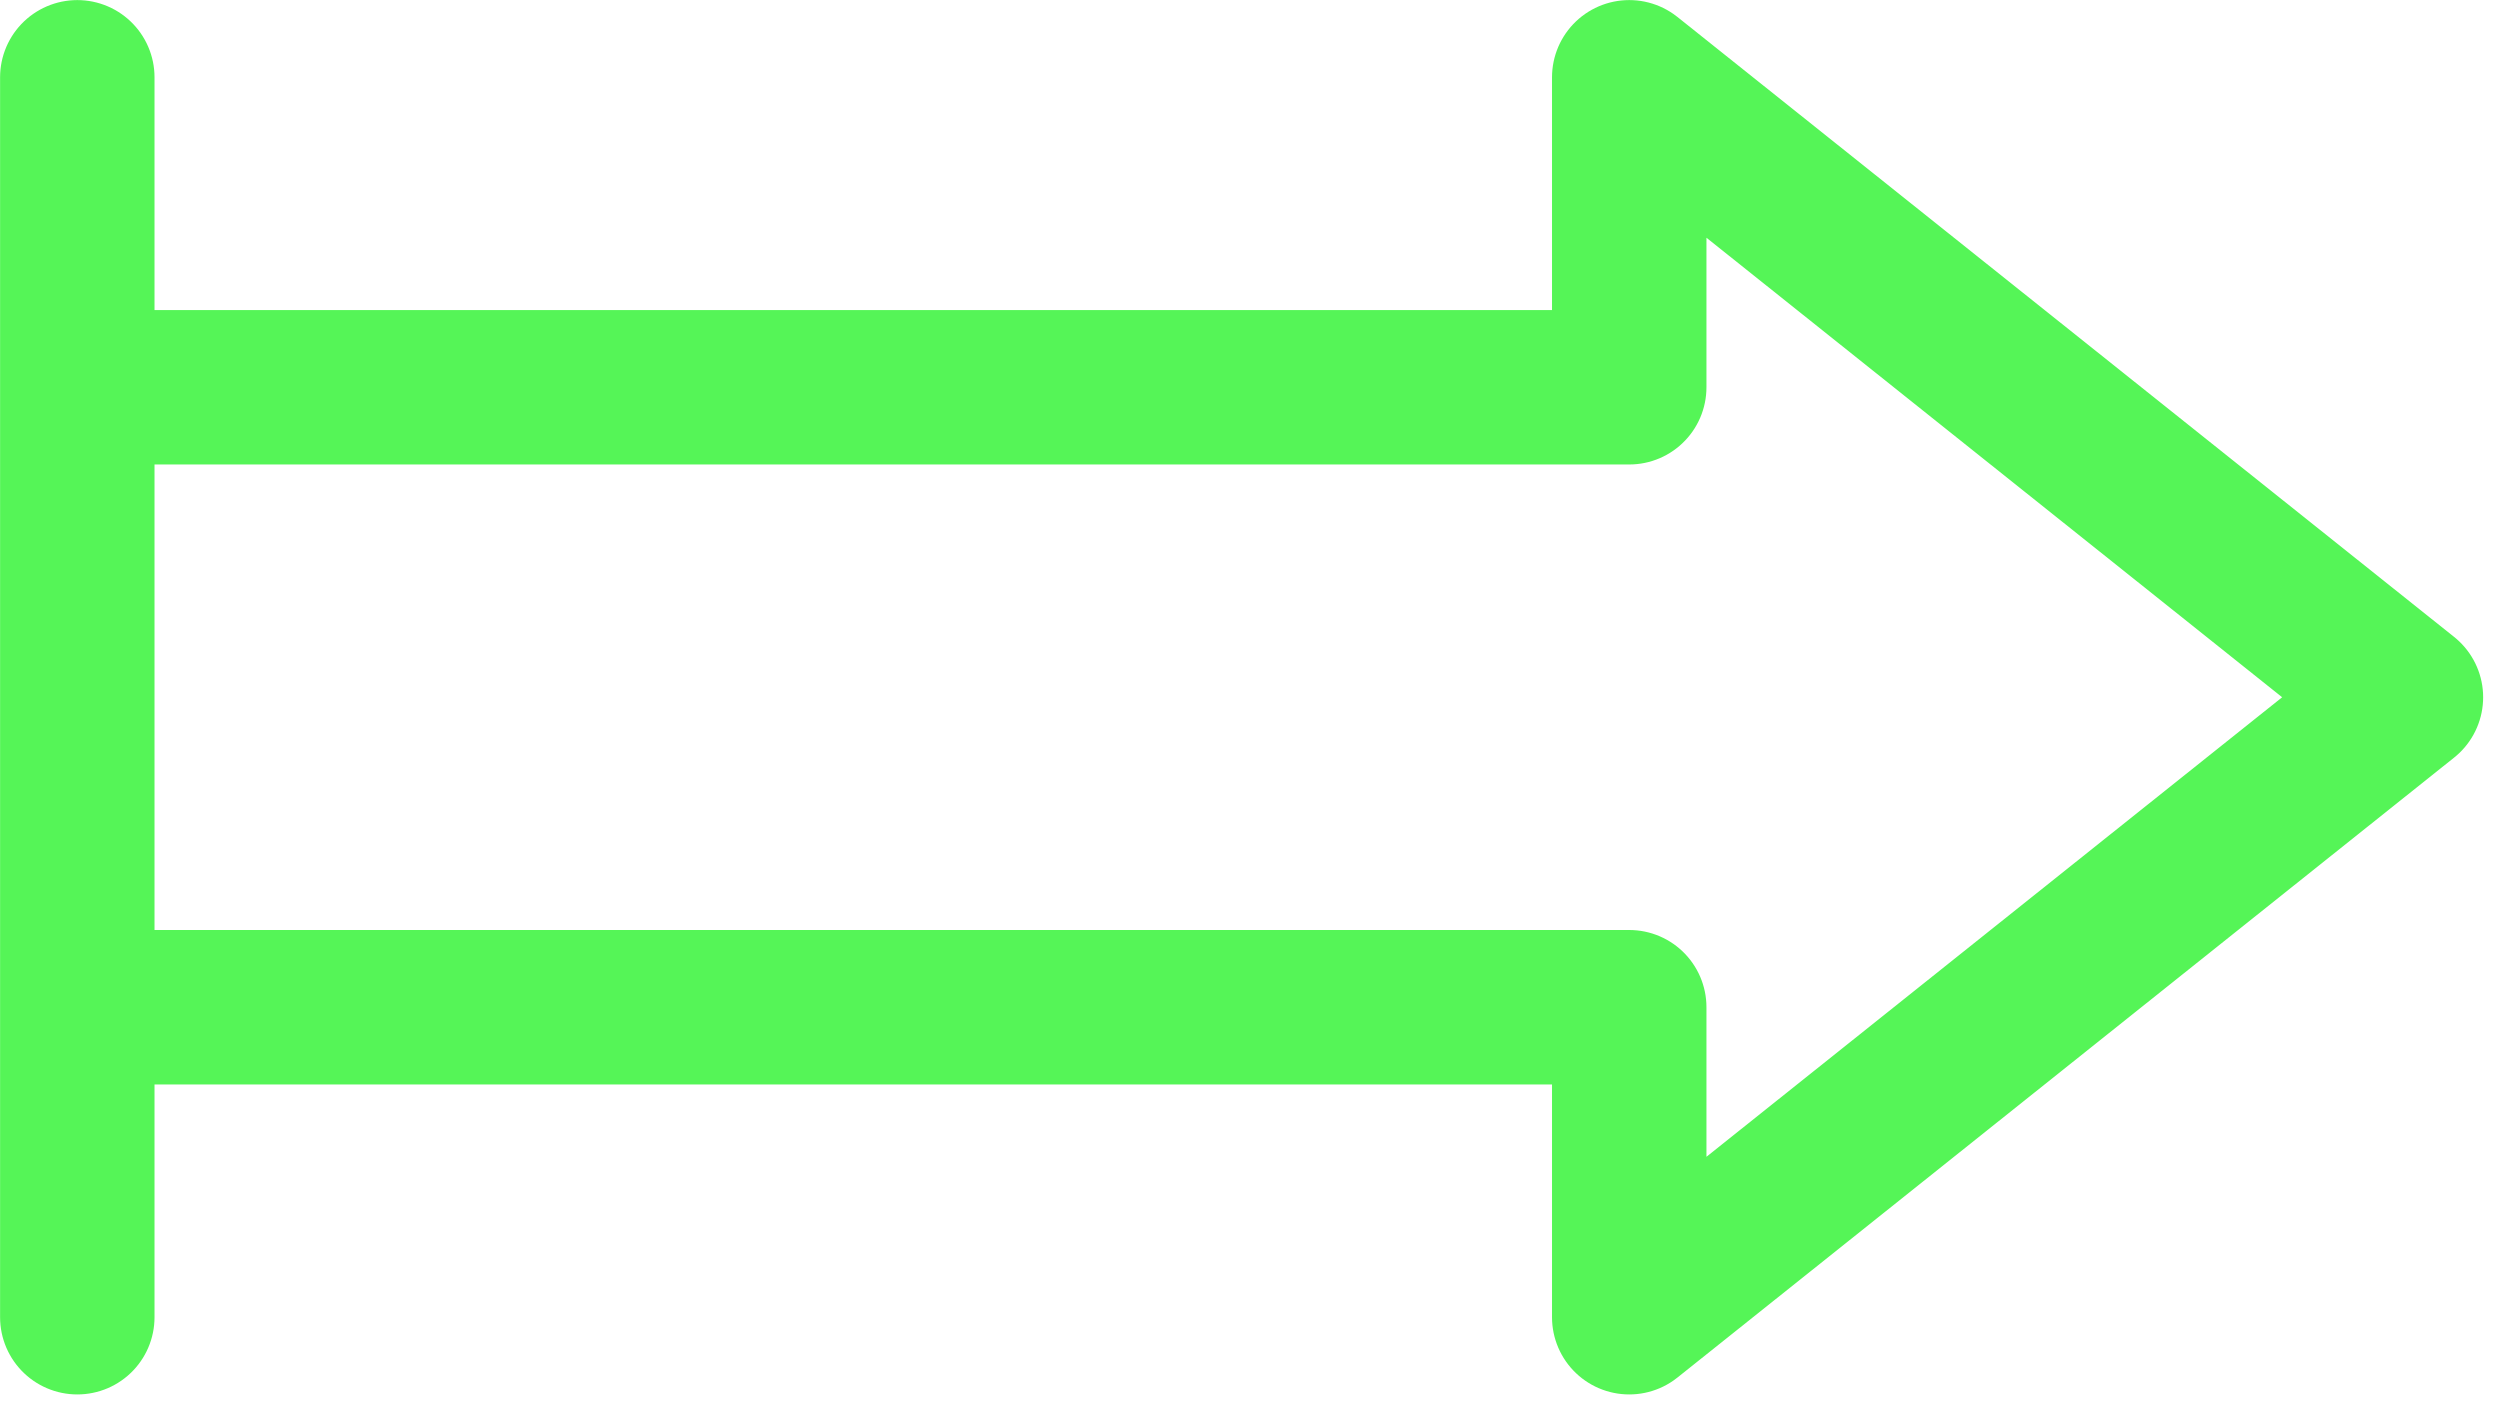<?xml version="1.0" encoding="UTF-8" standalone="no"?><!DOCTYPE svg PUBLIC "-//W3C//DTD SVG 1.1//EN" "http://www.w3.org/Graphics/SVG/1.1/DTD/svg11.dtd"><svg width="100%" height="100%" viewBox="0 0 62 35" version="1.1" xmlns="http://www.w3.org/2000/svg" xmlns:xlink="http://www.w3.org/1999/xlink" xml:space="preserve" xmlns:serif="http://www.serif.com/" style="fill-rule:evenodd;clip-rule:evenodd;stroke-linecap:round;stroke-linejoin:round;stroke-miterlimit:1.5;"><path d="M1.917,24.979l0,7.688l0,-15.375l0,-15.375l0,7.687l38.488,0l0,-7.687l19.262,15.375l-19.262,15.375l0,-7.688l-38.488,0Z" style="fill:none;stroke:#55f557;stroke-width:3.83px;"/></svg>